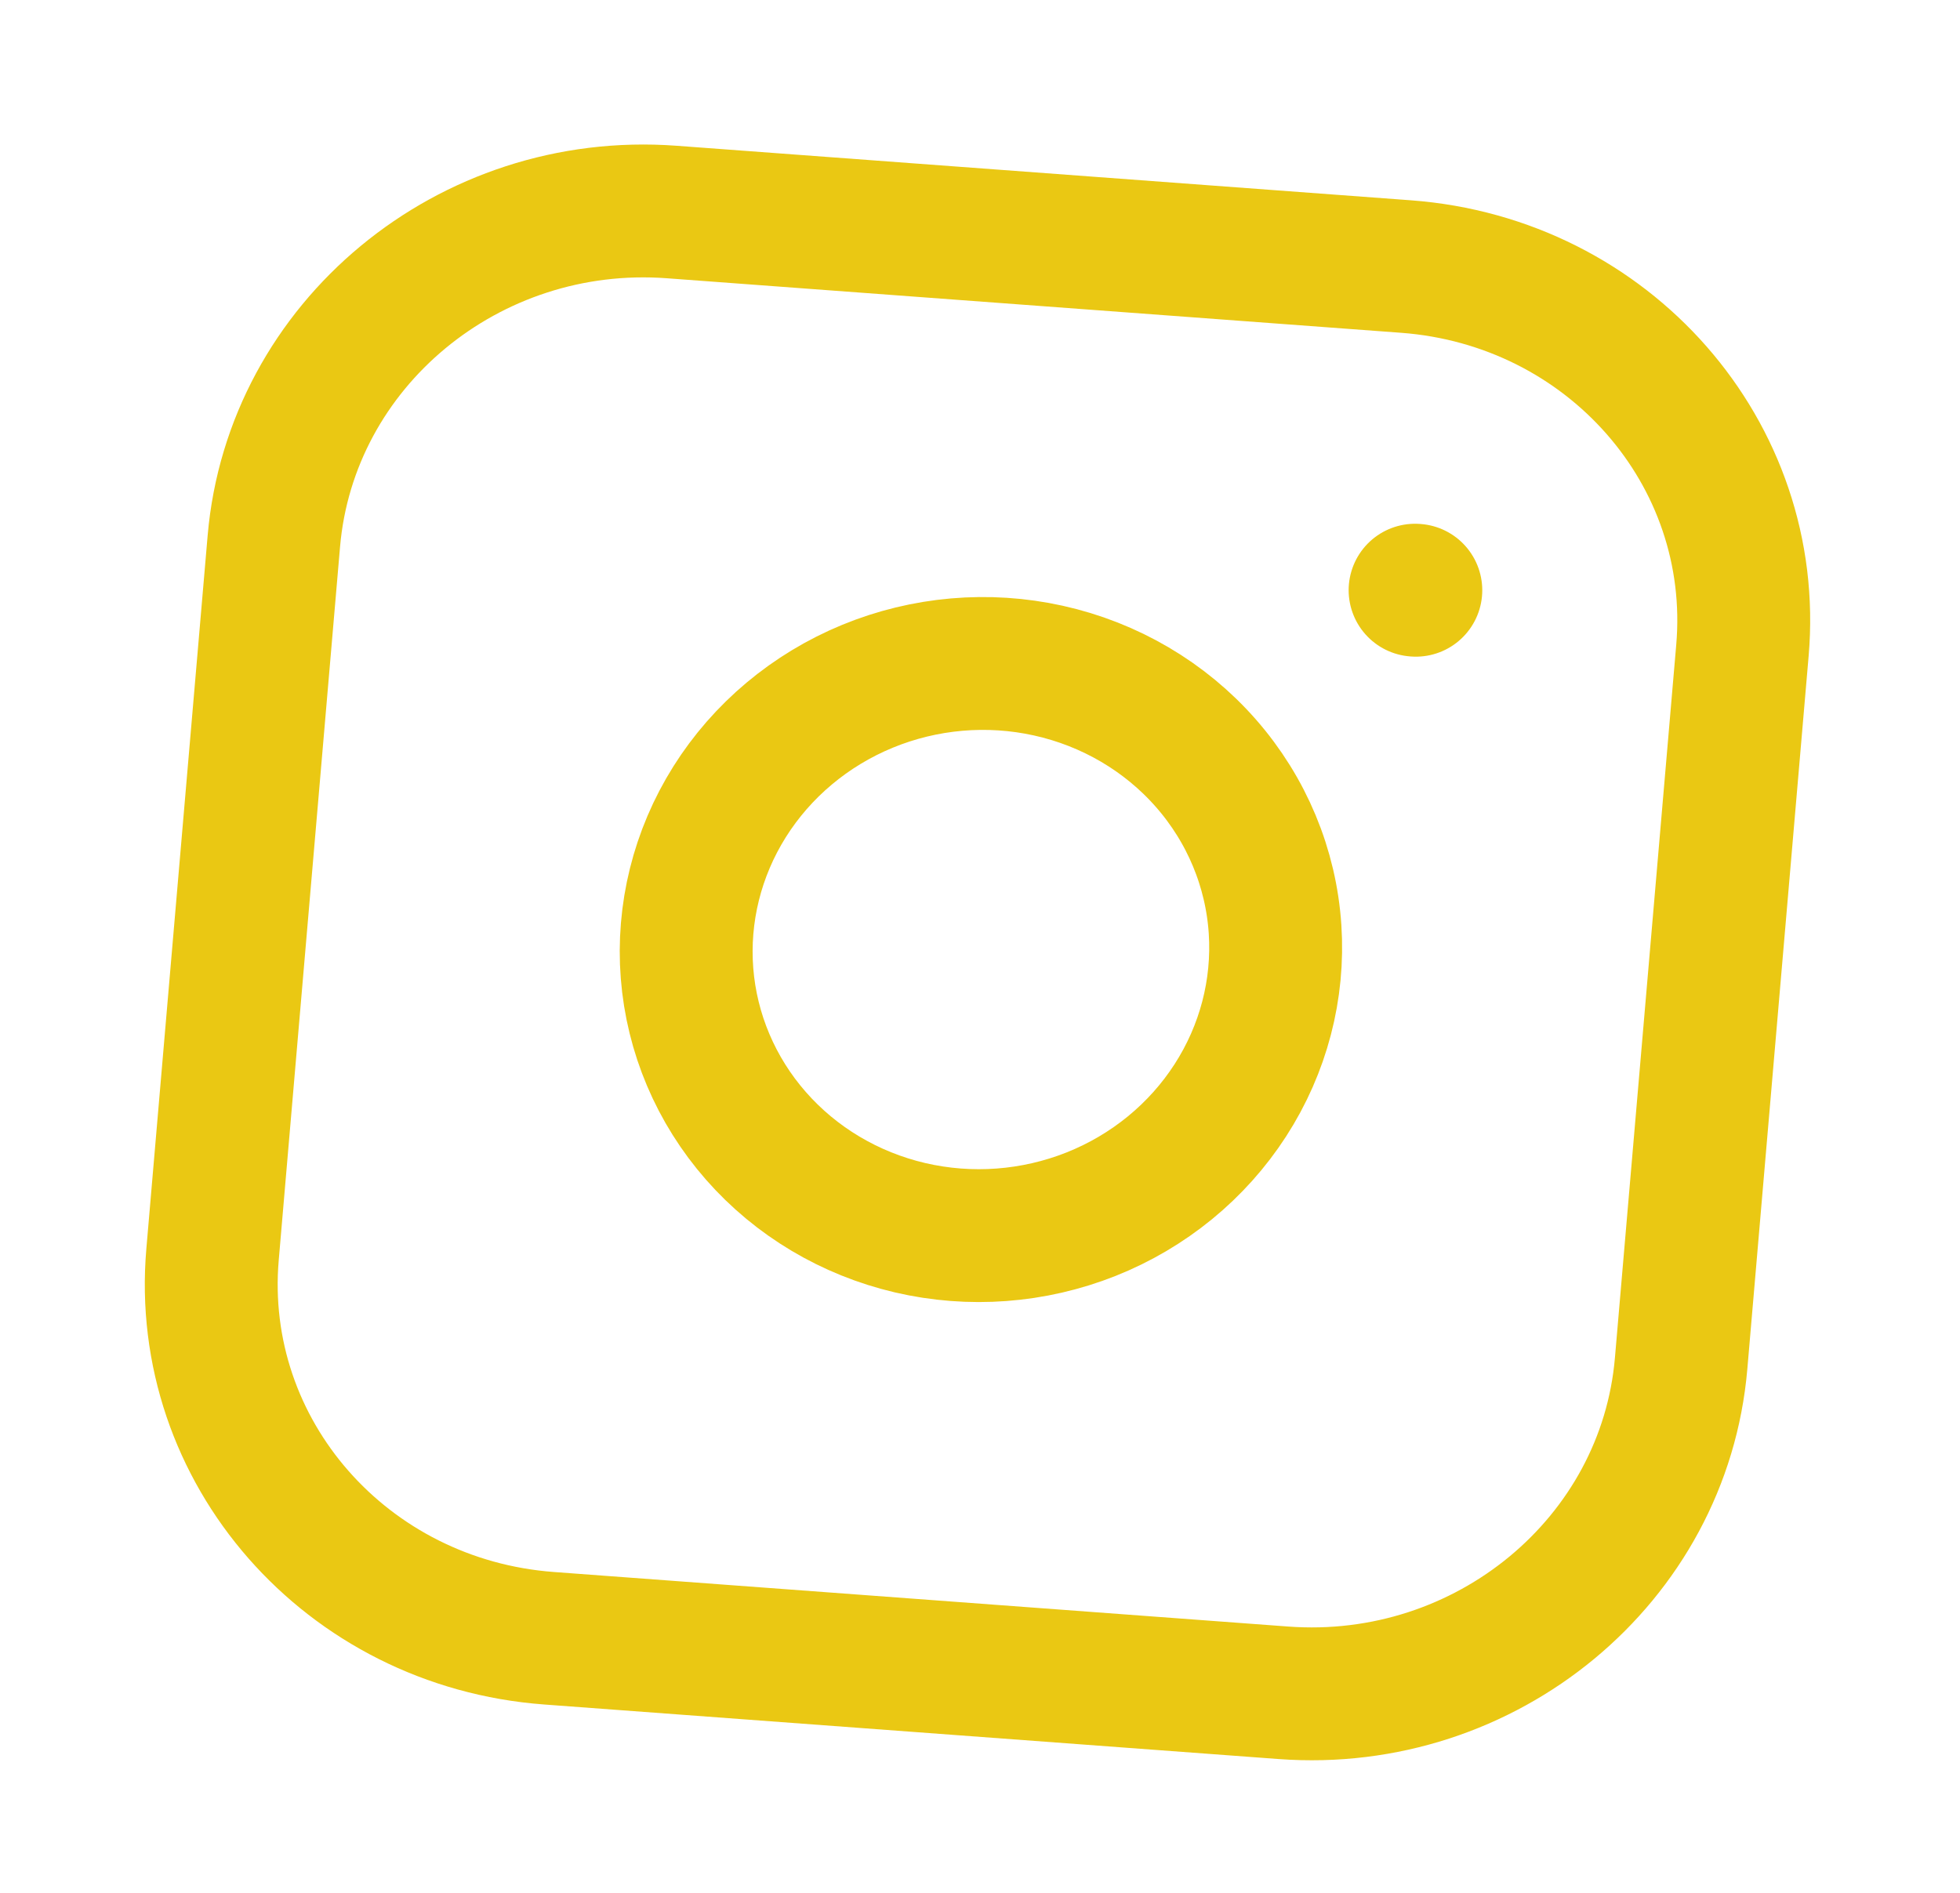 <svg width="59" height="57" viewBox="0 0 59 57" fill="none" xmlns="http://www.w3.org/2000/svg">
<g clip-path="url(#clip0_636_546)">
<path d="M42.597 17.769L42.619 17.771M20.218 6.383L42.322 8.025C48.426 8.479 52.961 13.652 52.451 19.581L50.605 41.052C50.096 46.981 44.734 51.42 38.631 50.966L16.527 49.324C10.423 48.871 5.888 43.697 6.398 37.768L8.243 16.297C8.753 10.368 14.114 5.93 20.218 6.383ZM38.382 27.979C38.501 29.786 38.03 31.588 37.036 33.127C36.042 34.667 34.575 35.867 32.844 36.556C31.113 37.244 29.206 37.387 27.394 36.964C25.583 36.54 23.959 35.572 22.754 34.197C21.549 32.822 20.823 31.11 20.681 29.305C20.539 27.499 20.988 25.692 21.962 24.141C22.937 22.59 24.389 21.373 26.111 20.663C27.833 19.954 29.738 19.788 31.555 20.19C33.408 20.6 35.072 21.578 36.302 22.981C37.531 24.383 38.261 26.136 38.382 27.979Z" stroke="#EAC813" stroke-width="4" stroke-linecap="round" stroke-linejoin="round"/>
</g>
<defs>
<clipPath id="clip0_636_546">
<rect width="53.196" height="51.72" fill="white" transform="matrix(0.997 0.074 -0.086 0.996 5.114 0.939)"/>
</clipPath>
</defs>
</svg>
